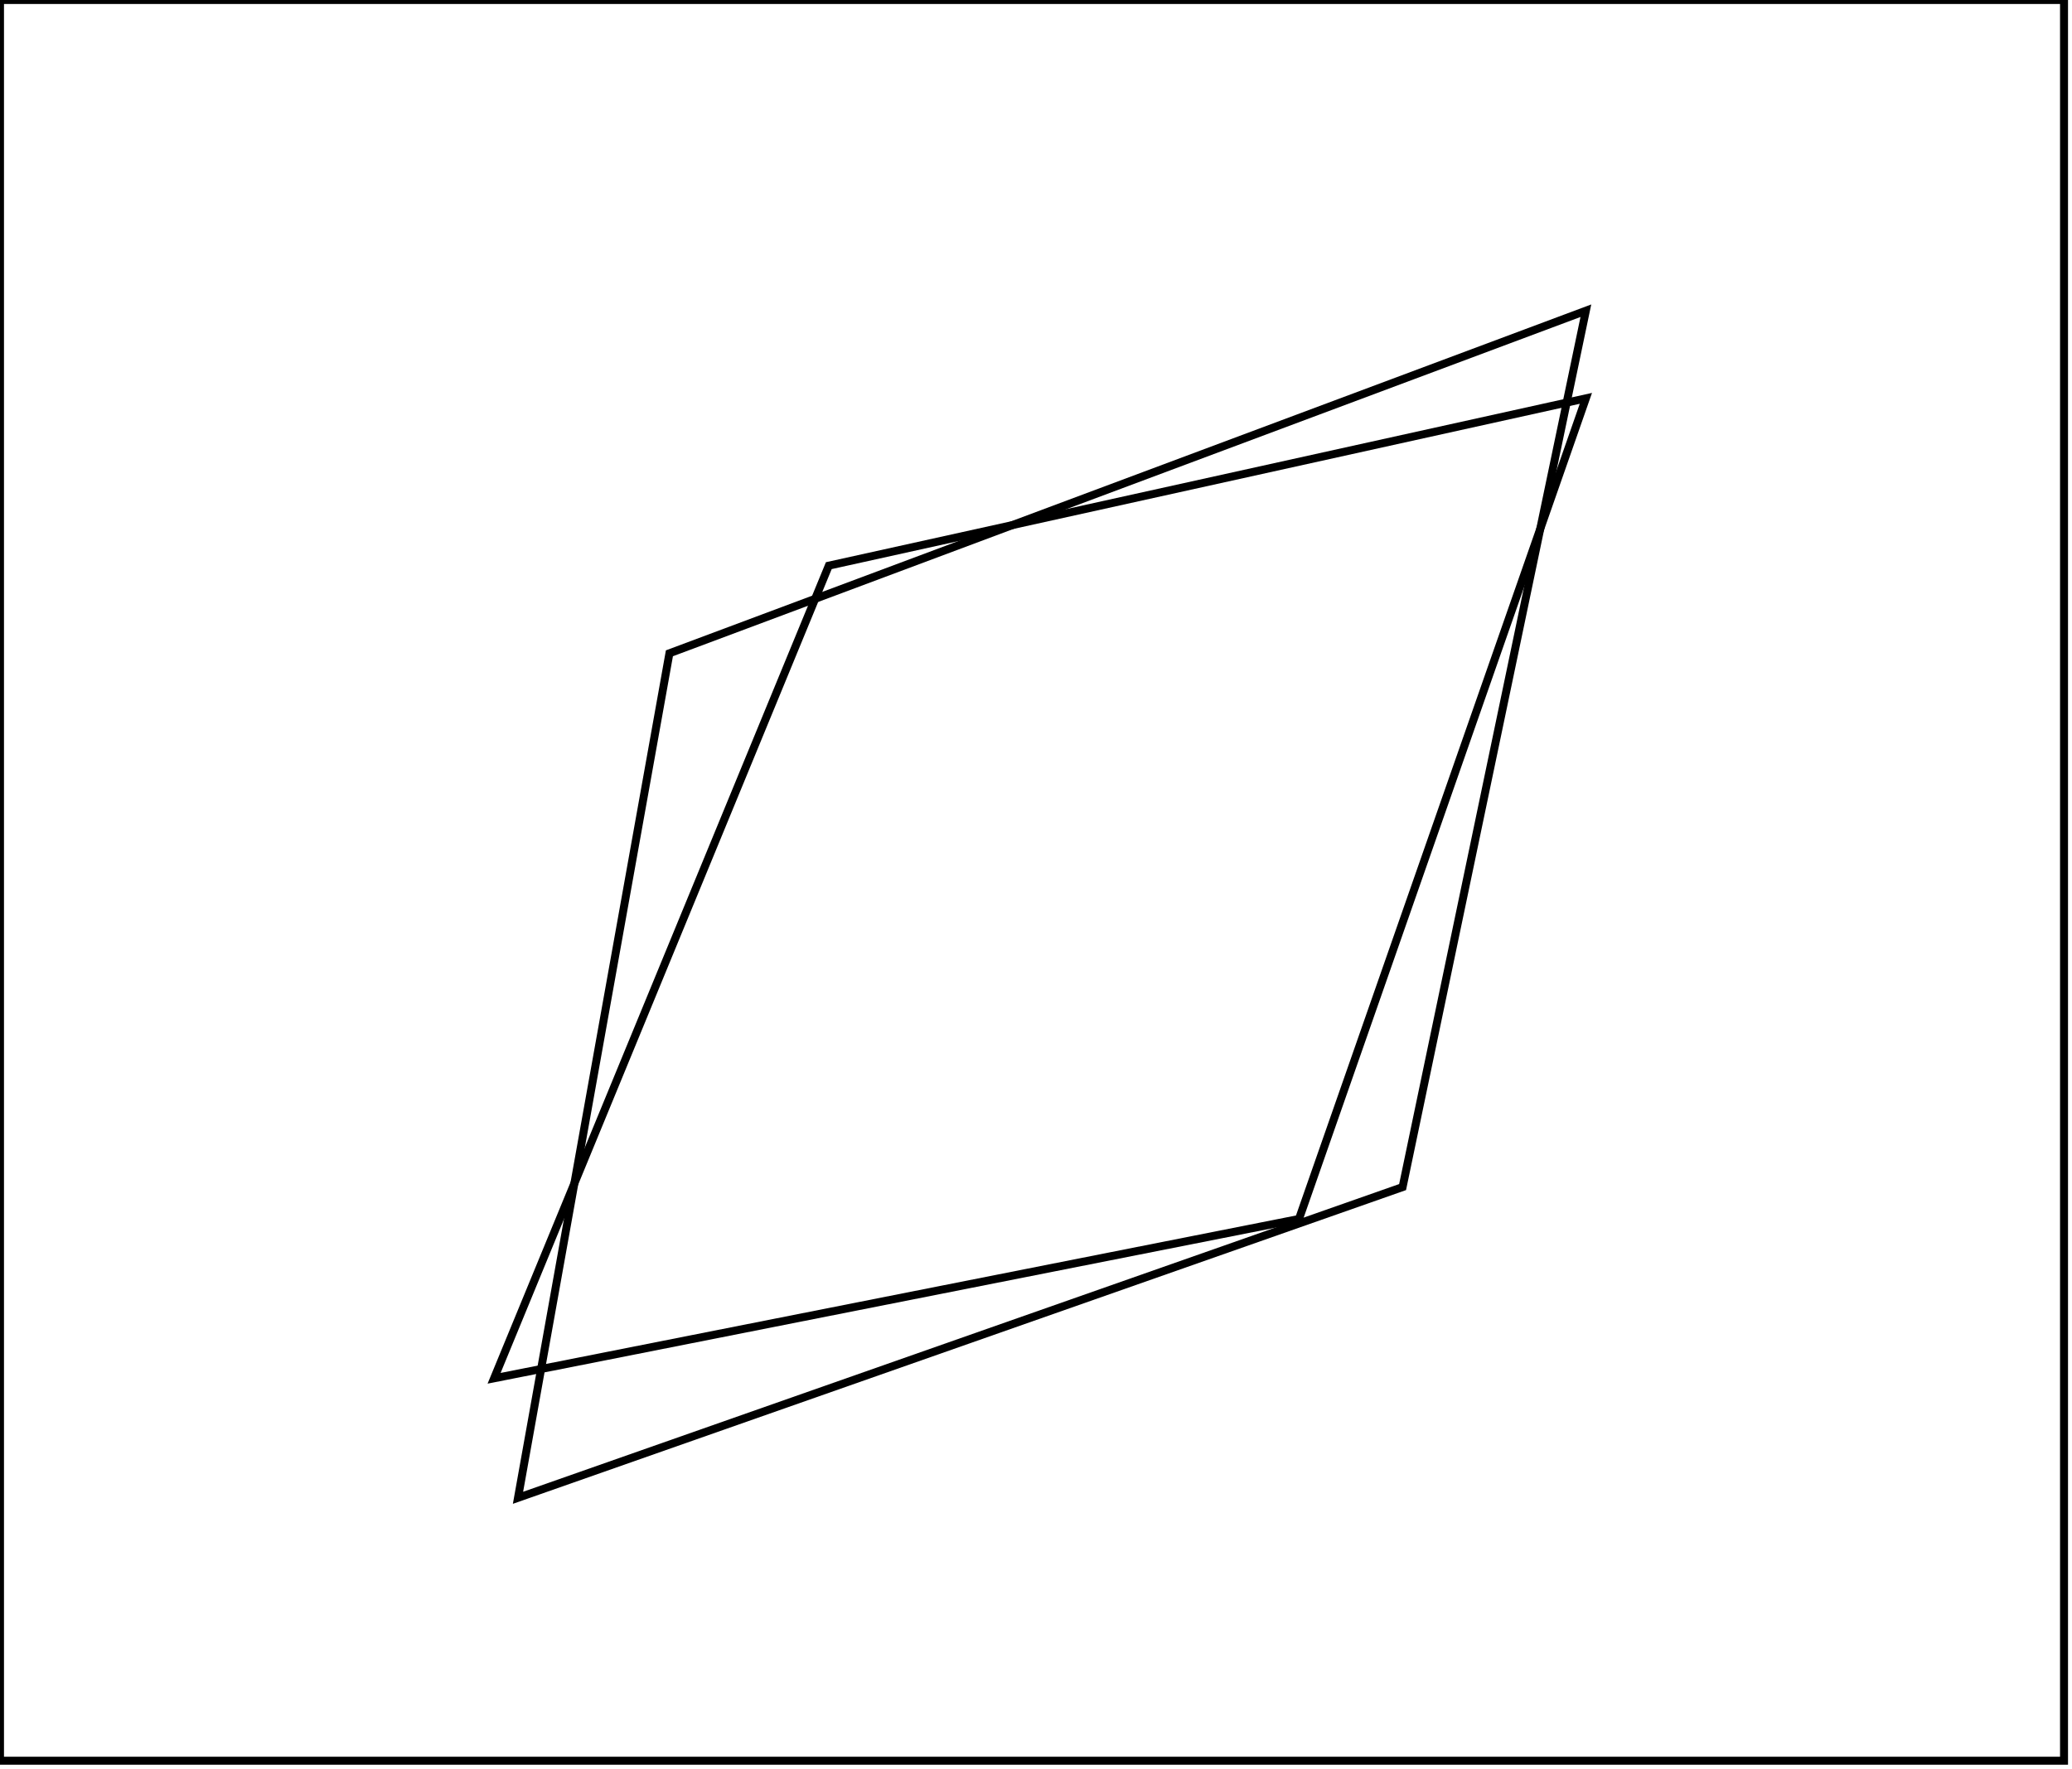 <?xml version="1.0" encoding="utf-8" ?>
<svg baseProfile="full" height="222" version="1.1" width="260" xmlns="http://www.w3.org/2000/svg" xmlns:ev="http://www.w3.org/2001/xml-events" xmlns:xlink="http://www.w3.org/1999/xlink"><defs /><rect fill="white" height="222" width="260" x="0" y="0" /><path d="M 199,50 L 104,71 L 62,173 L 163,153 Z" fill="none" stroke="black" stroke-width="1" /><path d="M 199,39 L 176,149 L 65,188 L 84,82 Z" fill="none" stroke="black" stroke-width="1" /><path d="M 0,0 L 0,221 L 259,221 L 259,0 Z" fill="none" stroke="black" stroke-width="1" /></svg>